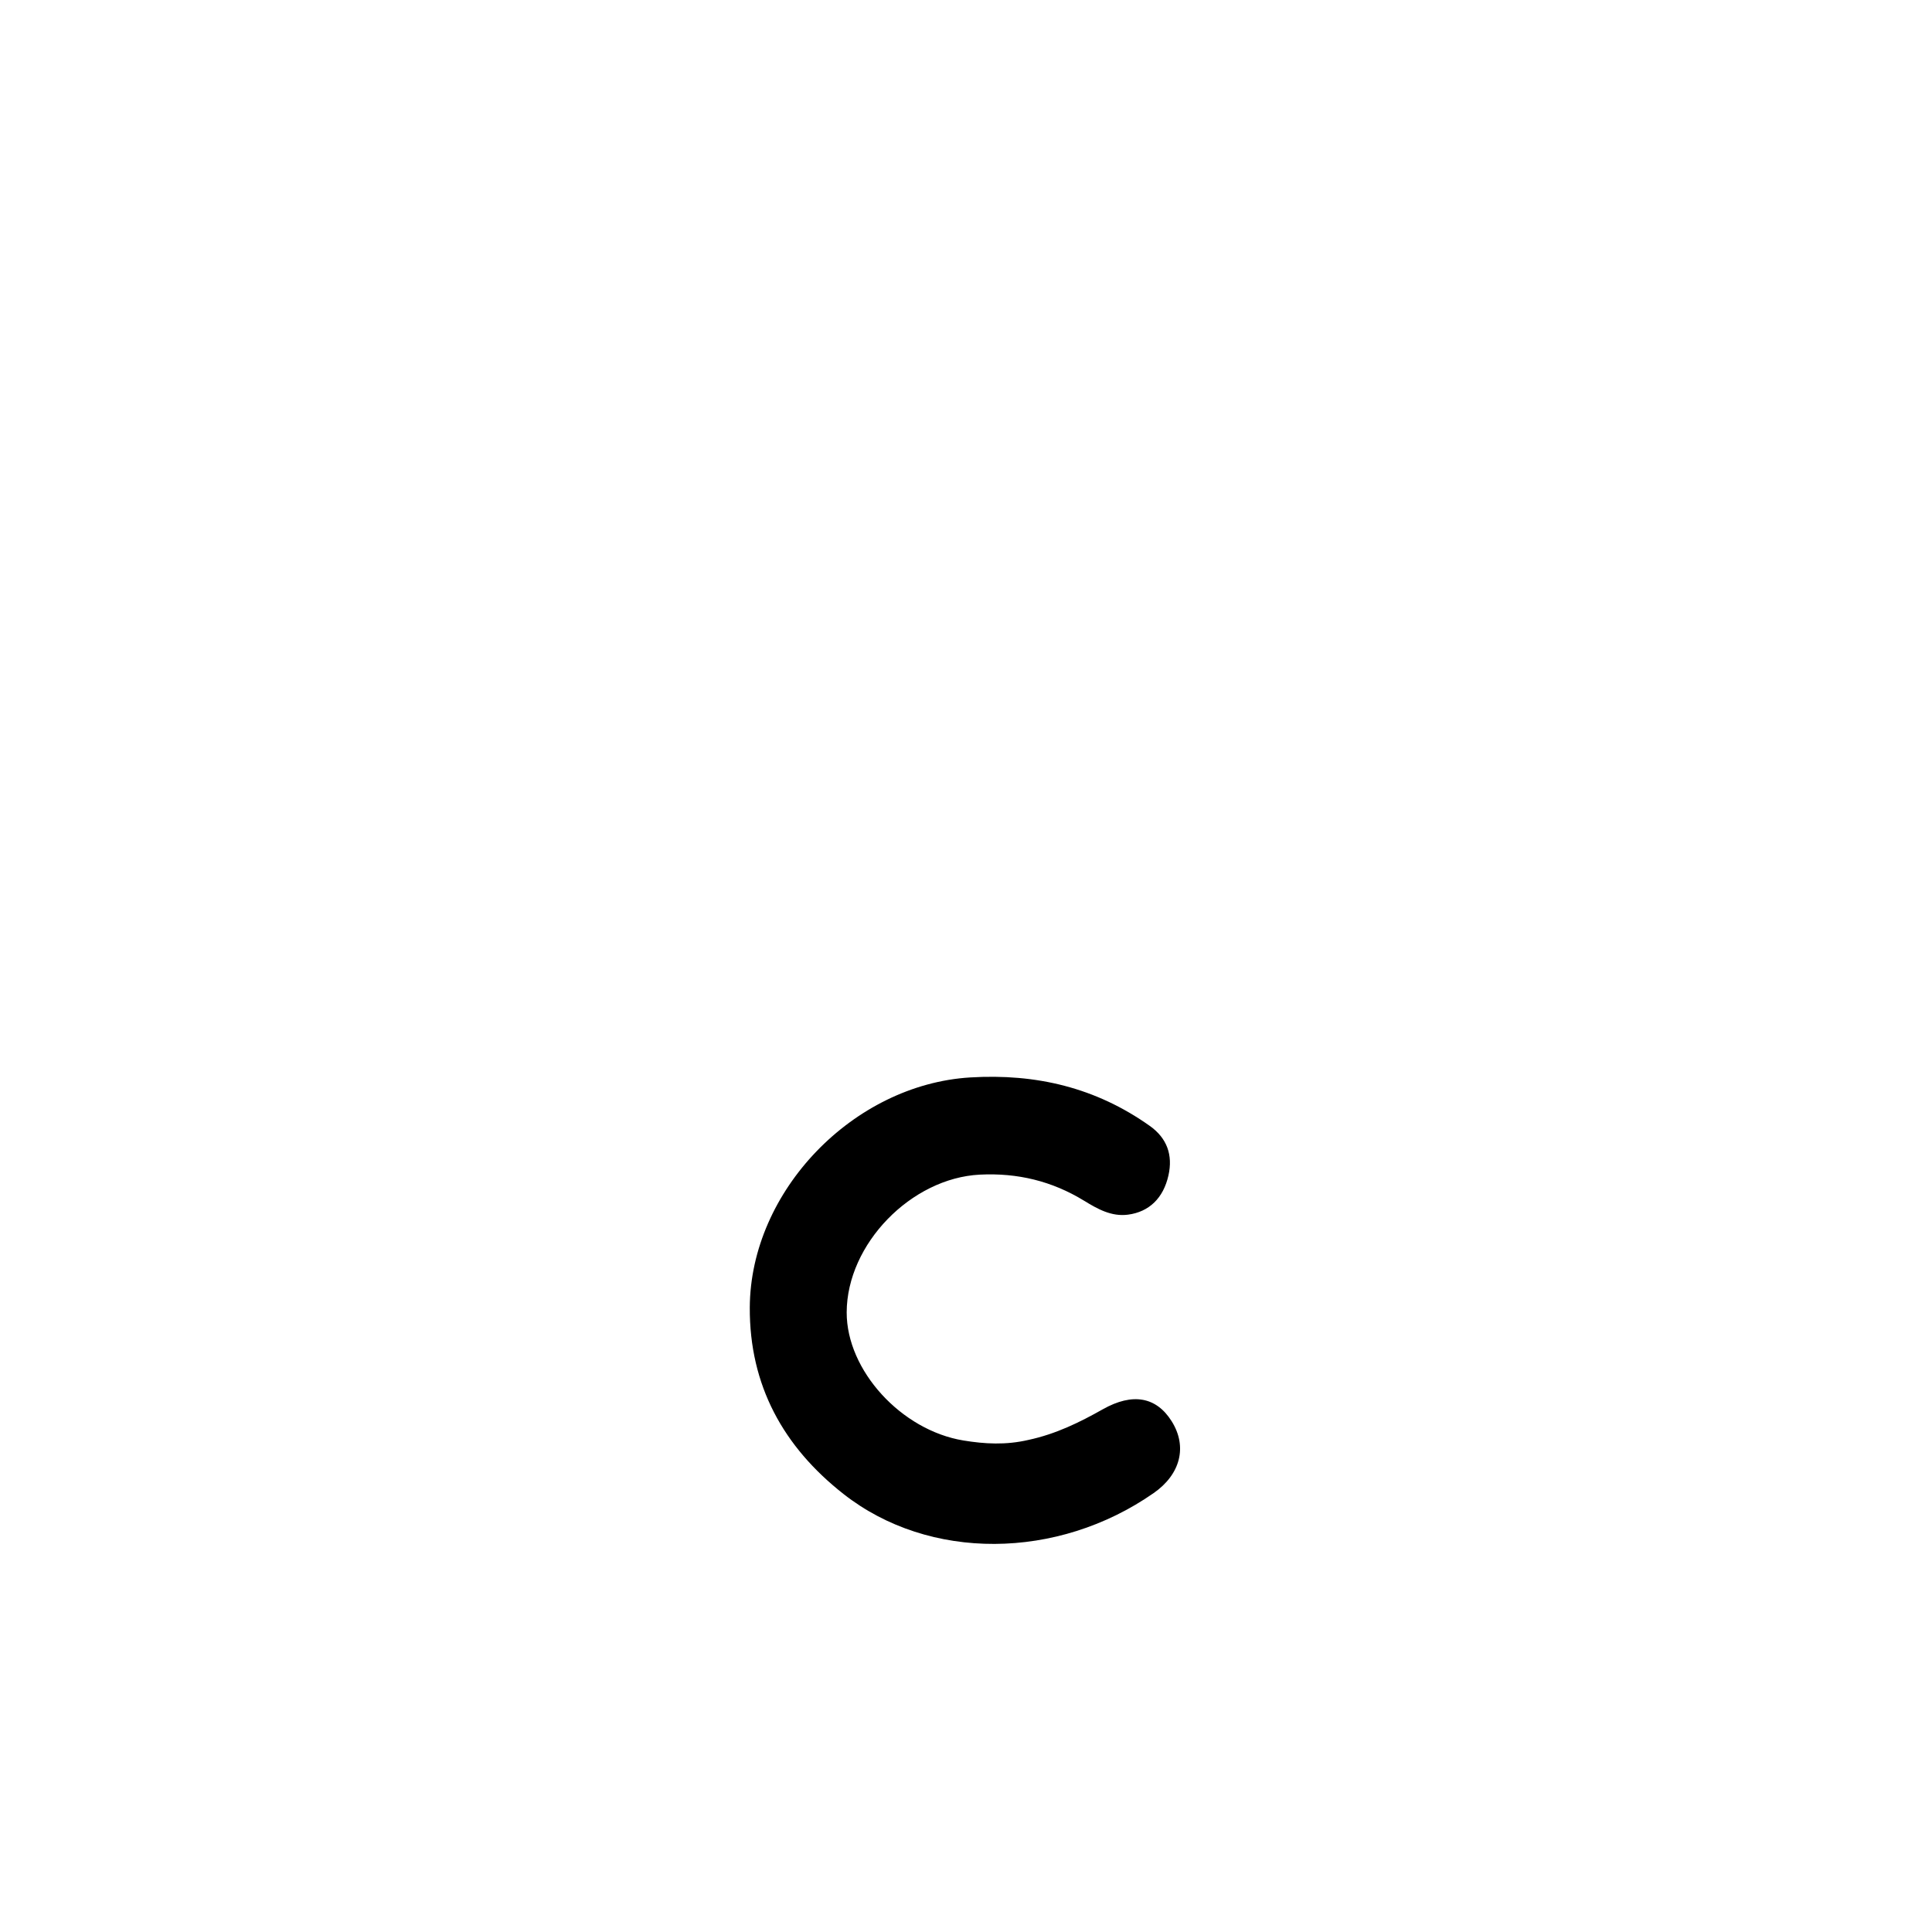 <svg enable-background="new 0 0 512 512" viewBox="0 0 512 512" xmlns="http://www.w3.org/2000/svg"><path d="m272.563 381.59c7.329-1.581 13.57-4.667 19.691-8.117 7.922-4.466 14.216-3.283 18.27 3.206 4.179 6.688 2.331 14.031-4.777 18.989-25.514 17.798-59.509 18.075-82.204.261-15.928-12.502-24.948-28.766-24.843-49.447.157-30.893 27.495-59.07 58.405-60.949 17.475-1.062 33.319 2.7 47.603 12.847 4.582 3.255 6.149 7.726 4.944 13.111-1.348 6.021-5.12 9.665-10.706 10.404-4.415.584-8.117-1.526-11.658-3.694-8.508-5.208-17.637-7.411-27.621-6.91-18.195.912-35.251 18.396-35.288 36.507-.031 15.385 14.483 31.241 30.916 33.942 5.65.929 11.241 1.255 17.268-.151z"/></svg>